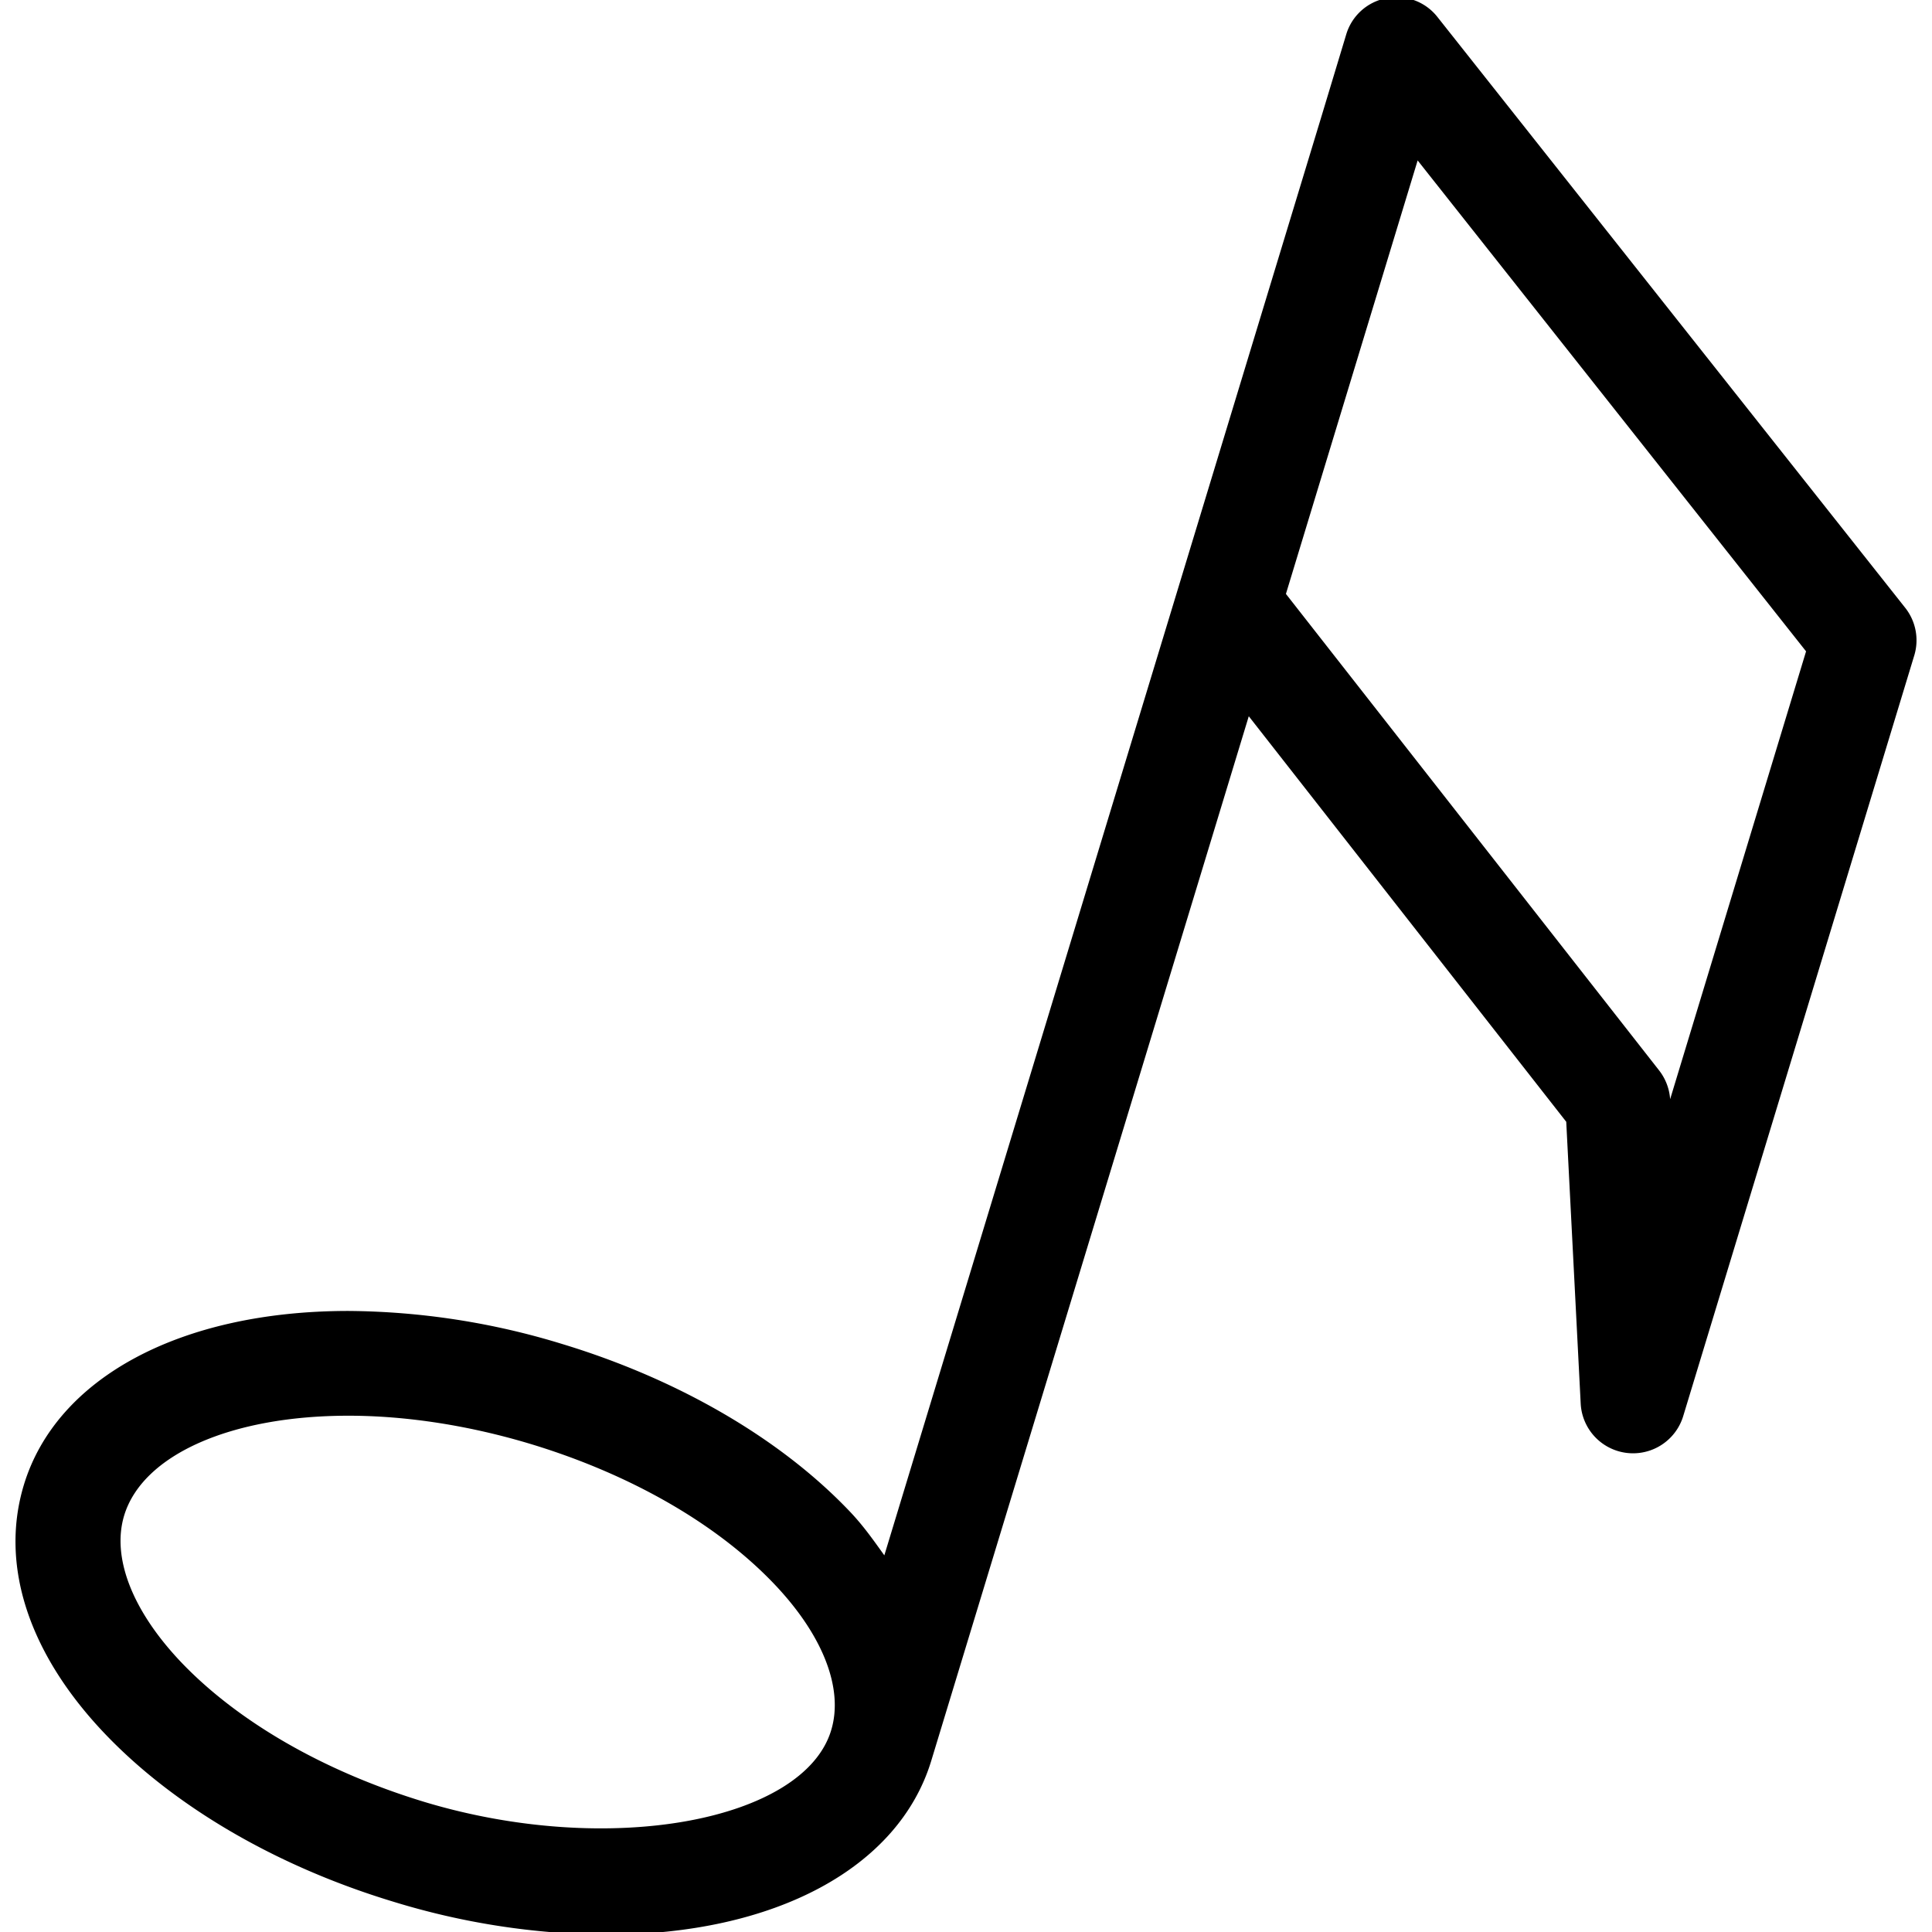 <svg xmlns="http://www.w3.org/2000/svg" width="22" height="22" preserveAspectRatio="xMidYMid" viewBox="0 0 22 22"><path fill-rule="evenodd" d="M21.694 6.92L16.368.193a.59.59 0 0 0-.578-.214.592.592 0 0 0-.46.412l-.29.96-4.97 16.36c-.12-.167-.236-.334-.39-.496-.788-.83-1.952-1.508-3.276-1.91a8.474 8.474 0 0 0-2.436-.377c-1.91 0-3.325.76-3.696 1.98-.276.91.05 1.92.924 2.836.79.828 1.953 1.508 3.28 1.91a8.45 8.45 0 0 0 2.433.376c1.91 0 3.325-.758 3.696-1.982L14.22 8.156l3.615 4.618L18 15.99a.597.597 0 0 0 1.165.142l2.633-8.668a.596.596 0 0 0-.104-.544zM4.82 20.515c-1.13-.345-2.11-.908-2.76-1.59-.555-.585-.79-1.192-.646-1.668.21-.69 1.212-1.136 2.554-1.136.665 0 1.386.113 2.088.326 1.132.345 2.11.908 2.76 1.59.557.585.793 1.194.648 1.668-.313 1.03-2.525 1.453-4.644.81zm14.198-8a.6.6 0 0 0-.127-.328l-4.248-5.424 1.5-4.936 4.423 5.59-1.547 5.097z" class="cls-4"/></svg>
